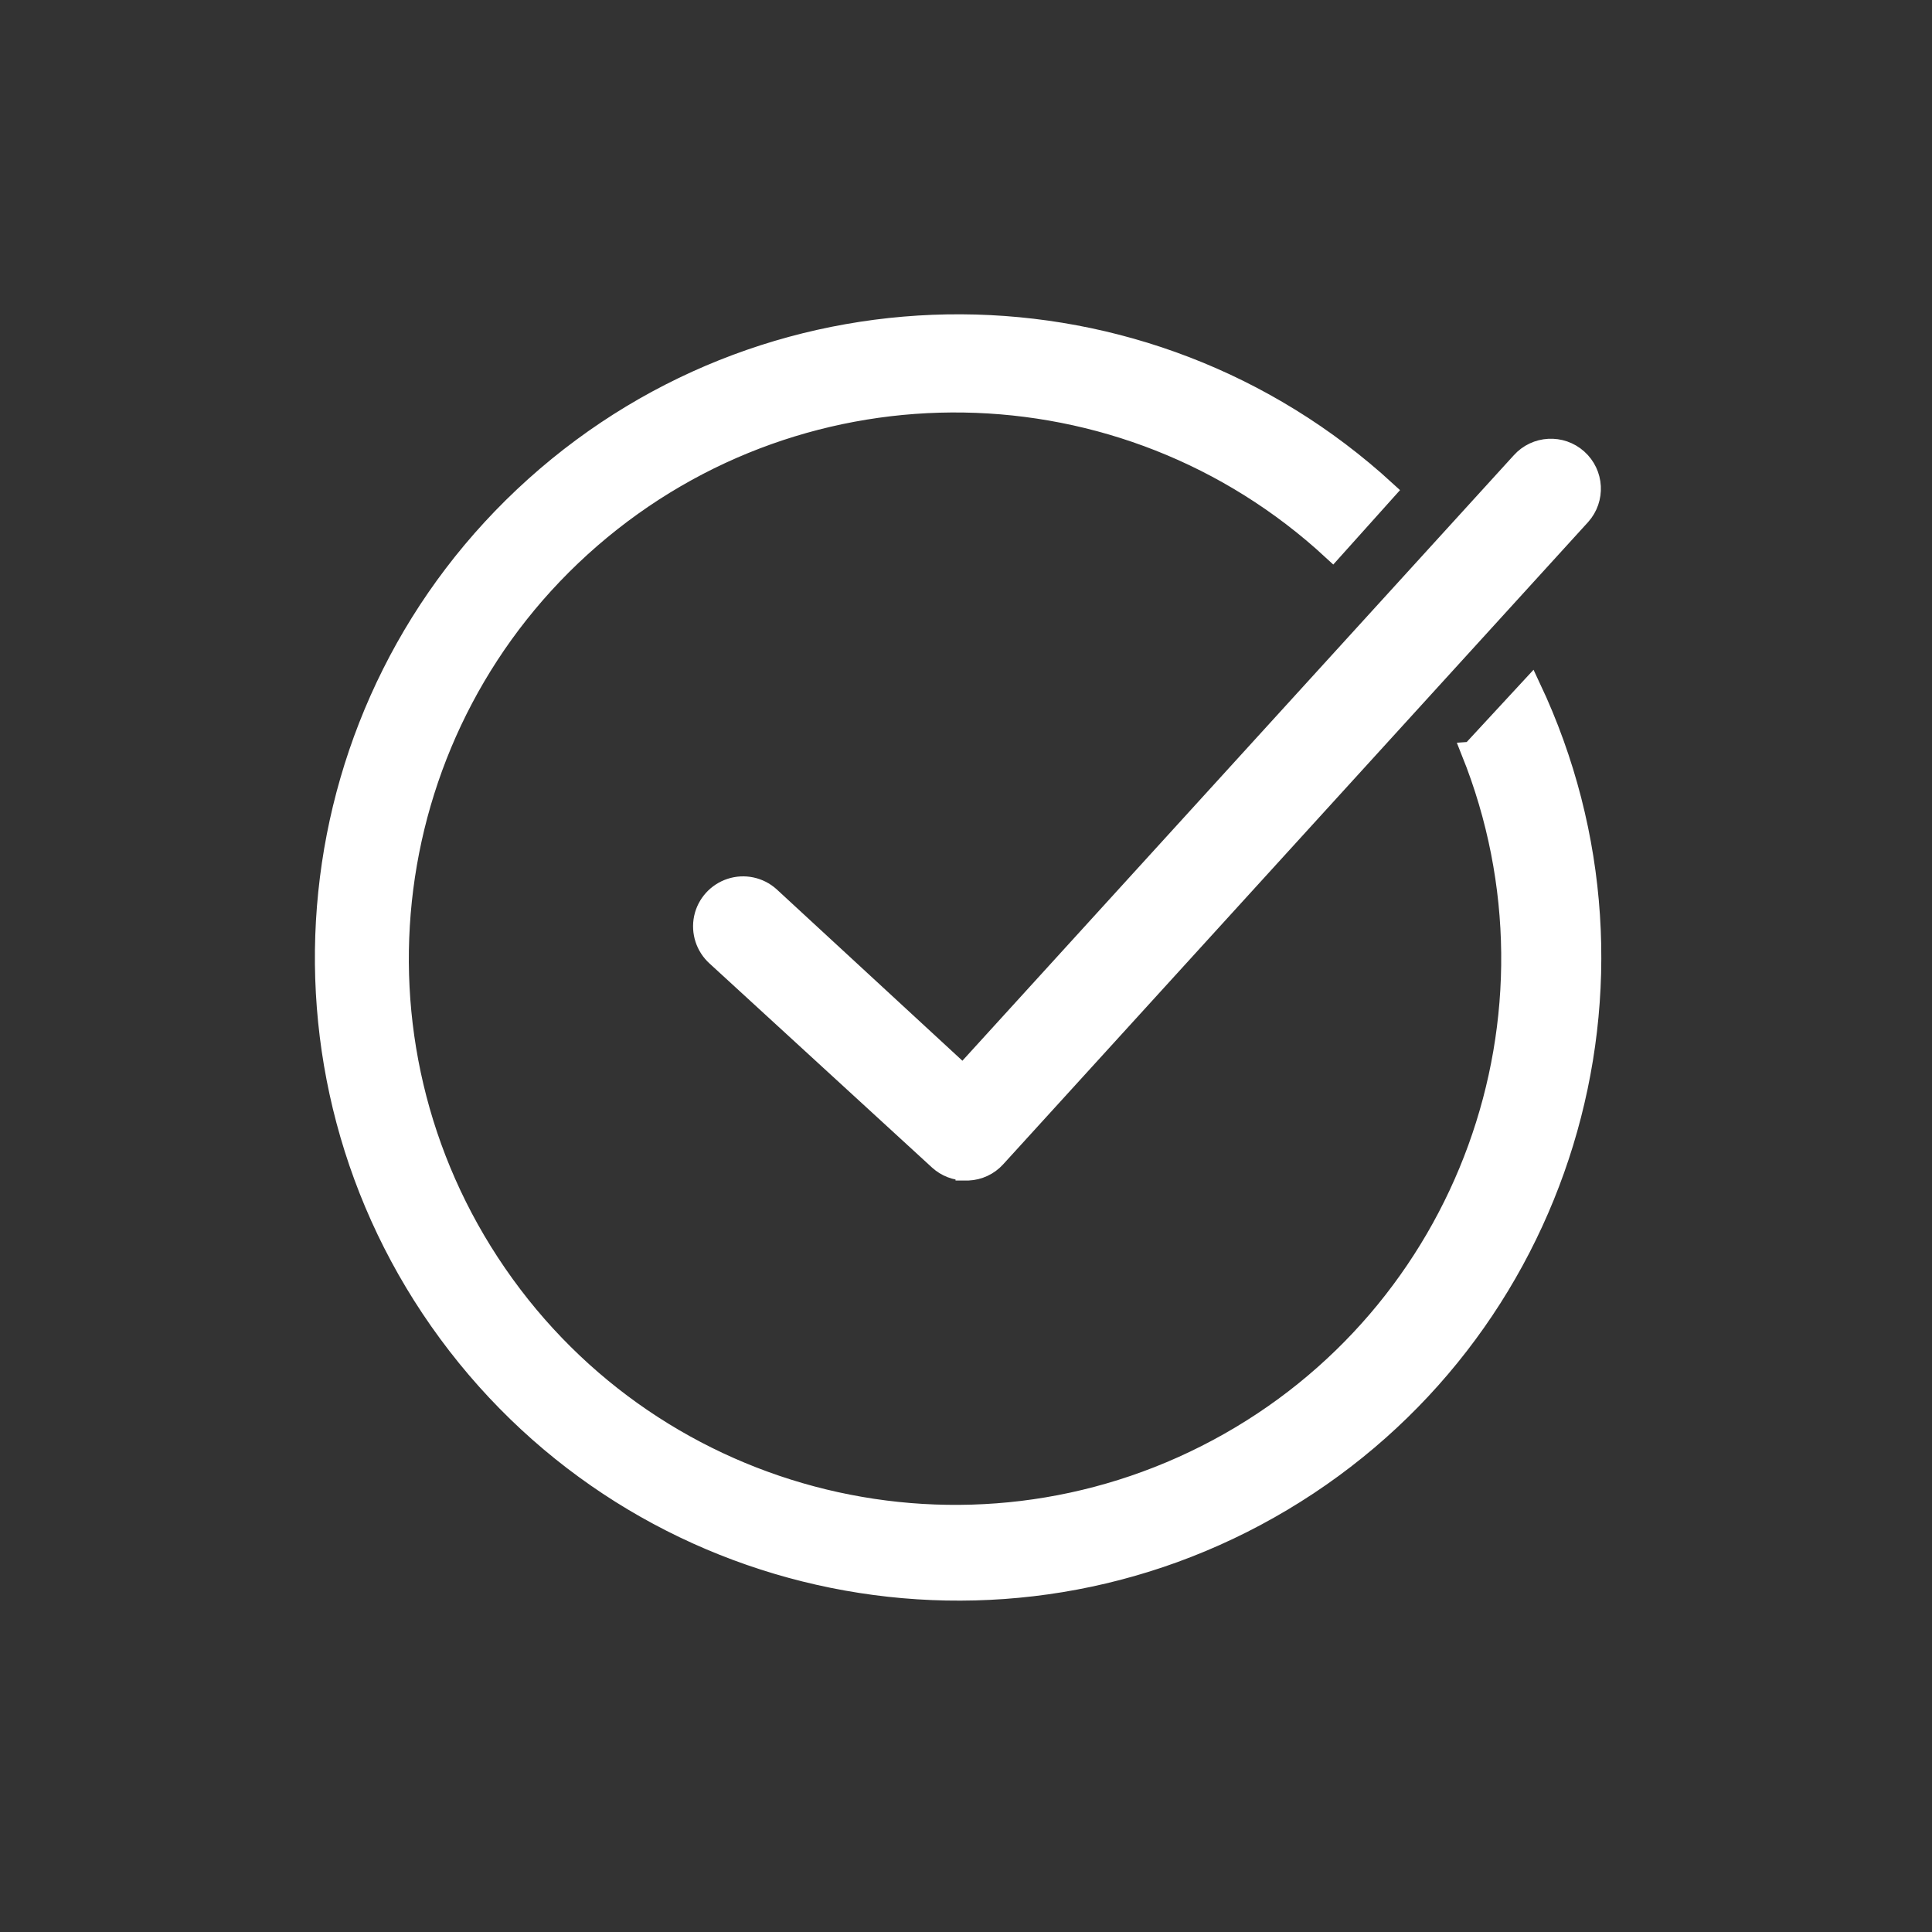 <svg width="24" height="24" xmlns="http://www.w3.org/2000/svg">
 <rect width="100%" height="100%" fill="#333333" stroke="none"/>
 <!-- Generator: Sketch 50 (54983) - http://www.bohemiancoding.com/sketch -->
 <title>icon-approve@2x</title>
 <desc>Created with Sketch.</desc>

 <g>
  <title>background</title>
  <rect fill="none" id="canvas_background" height="402" width="582" y="-1" x="-1"/>
 </g>
 <g>
  <title>Layer 1</title>
  <g fill-rule="evenodd" fill="#ff0000" id="icon-approve">
   <g stroke-width="0.25" stroke="#000000" fill-rule="nonzero" fill="#000000" id="noun_1672728">
    <path stroke="#ffffff" fill="#ffffff" id="Shape" d="m11.995,14.54c-0.123,0 -0.241,-0.045 -0.332,-0.128l-2.764,-2.535c-0.132,-0.119 -0.19,-0.299 -0.154,-0.472c0.037,-0.174 0.164,-0.314 0.332,-0.369c0.169,-0.055 0.354,-0.016 0.486,0.103l2.4,2.215l6.934,-7.614c0.183,-0.204 0.496,-0.221 0.7,-0.038c0.204,0.183 0.221,0.496 0.038,0.7l-7.266,7.978c-0.088,0.097 -0.211,0.154 -0.342,0.16l-0.032,0zm6.282,-5.201c1.309,3.268 -0.047,6.997 -3.15,8.66c-3.103,1.663 -6.96,0.727 -8.955,-2.173c-1.996,-2.9 -1.493,-6.836 1.168,-9.141c2.661,-2.304 6.629,-2.24 9.214,0.15l0.662,-0.738c-2.984,-2.736 -7.557,-2.759 -10.569,-0.055c-3.012,2.705 -3.479,7.254 -1.079,10.514c2.4,3.26 6.883,4.166 10.36,2.093c3.477,-2.073 4.813,-6.446 3.088,-10.108l-0.738,0.798z"/>
   </g>
  </g>
 </g>
</svg>